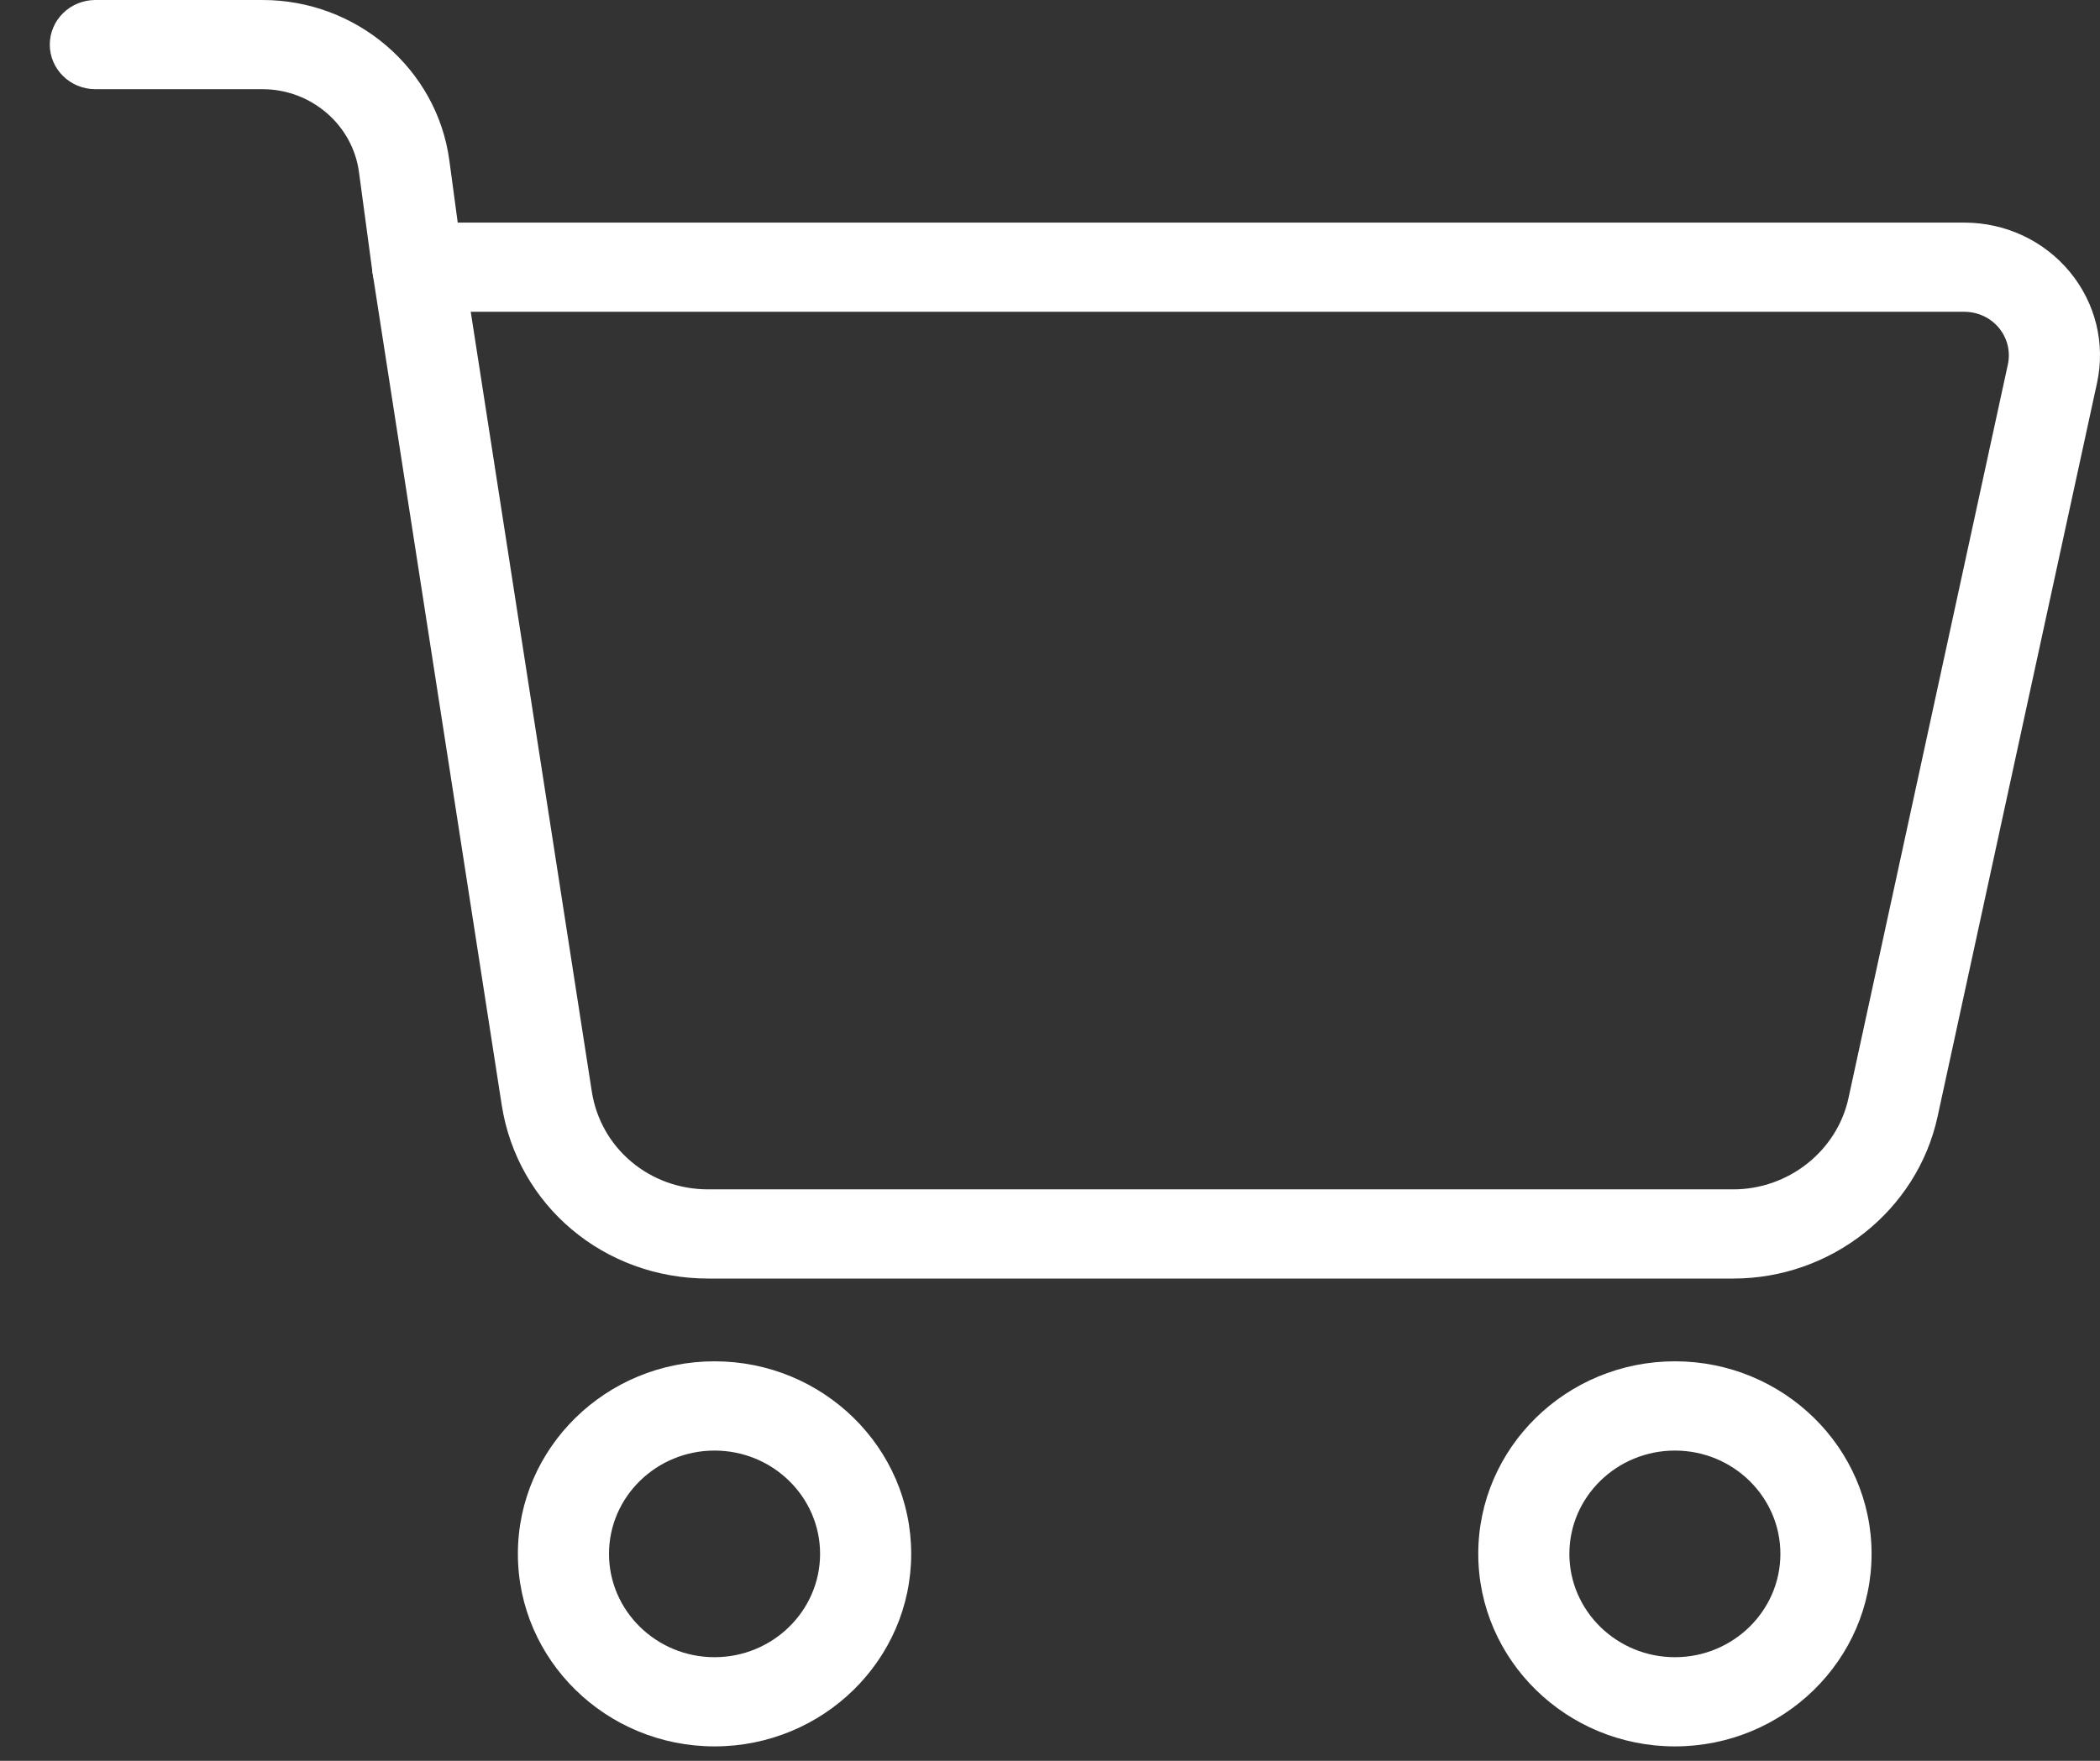 <svg width="31" height="26" viewBox="0 0 31 26" fill="none" xmlns="http://www.w3.org/2000/svg">
<rect x="0" y="0" width="31" height="26" fill="#333333" stroke="none"/>
<path d="M25.587 18.879H10.453C8.918 18.879 7.636 17.8 7.406 16.314L5.502 4.044C5.472 3.854 5.529 3.661 5.657 3.516C5.784 3.37 5.971 3.287 6.167 3.287H28.997C29.604 3.287 30.171 3.552 30.554 4.014C30.935 4.476 31.082 5.074 30.956 5.655L28.602 16.489C28.301 17.874 27.033 18.879 25.587 18.879ZM6.949 4.604L8.736 16.116C8.866 16.954 9.588 17.562 10.453 17.562H25.587C26.402 17.562 27.117 16.995 27.287 16.215L29.64 5.381C29.681 5.19 29.633 4.994 29.508 4.842C29.383 4.691 29.197 4.604 28.997 4.604L6.949 4.604Z" fill="white"/>
<path d="M6.166 4.604C5.834 4.604 5.545 4.363 5.5 4.032L5.299 2.54C5.205 1.843 4.593 1.317 3.876 1.317H1.408C1.037 1.317 0.735 1.022 0.735 0.659C0.735 0.295 1.037 0 1.408 0H3.876C5.266 0 6.451 1.018 6.633 2.367L6.834 3.859C6.883 4.22 6.623 4.551 6.255 4.598C6.225 4.602 6.195 4.604 6.166 4.604Z" fill="white"/>
<path d="M10.548 25.787C8.947 25.787 7.645 24.511 7.645 22.944C7.645 21.376 8.947 20.101 10.548 20.101C12.149 20.101 13.451 21.376 13.451 22.944C13.451 24.511 12.149 25.787 10.548 25.787ZM10.548 21.419C9.689 21.419 8.99 22.103 8.99 22.944C8.99 23.785 9.689 24.47 10.548 24.47C11.407 24.47 12.106 23.785 12.106 22.944C12.106 22.103 11.407 21.419 10.548 21.419Z" fill="white"/>
<path d="M24.725 25.787C23.124 25.787 21.822 24.511 21.822 22.944C21.822 21.376 23.124 20.101 24.725 20.101C26.325 20.101 27.628 21.376 27.628 22.944C27.628 24.511 26.325 25.787 24.725 25.787ZM24.725 21.419C23.866 21.419 23.167 22.103 23.167 22.944C23.167 23.785 23.866 24.47 24.725 24.47C25.584 24.47 26.282 23.785 26.282 22.944C26.282 22.103 25.584 21.419 24.725 21.419Z" fill="white"/>
</svg>
